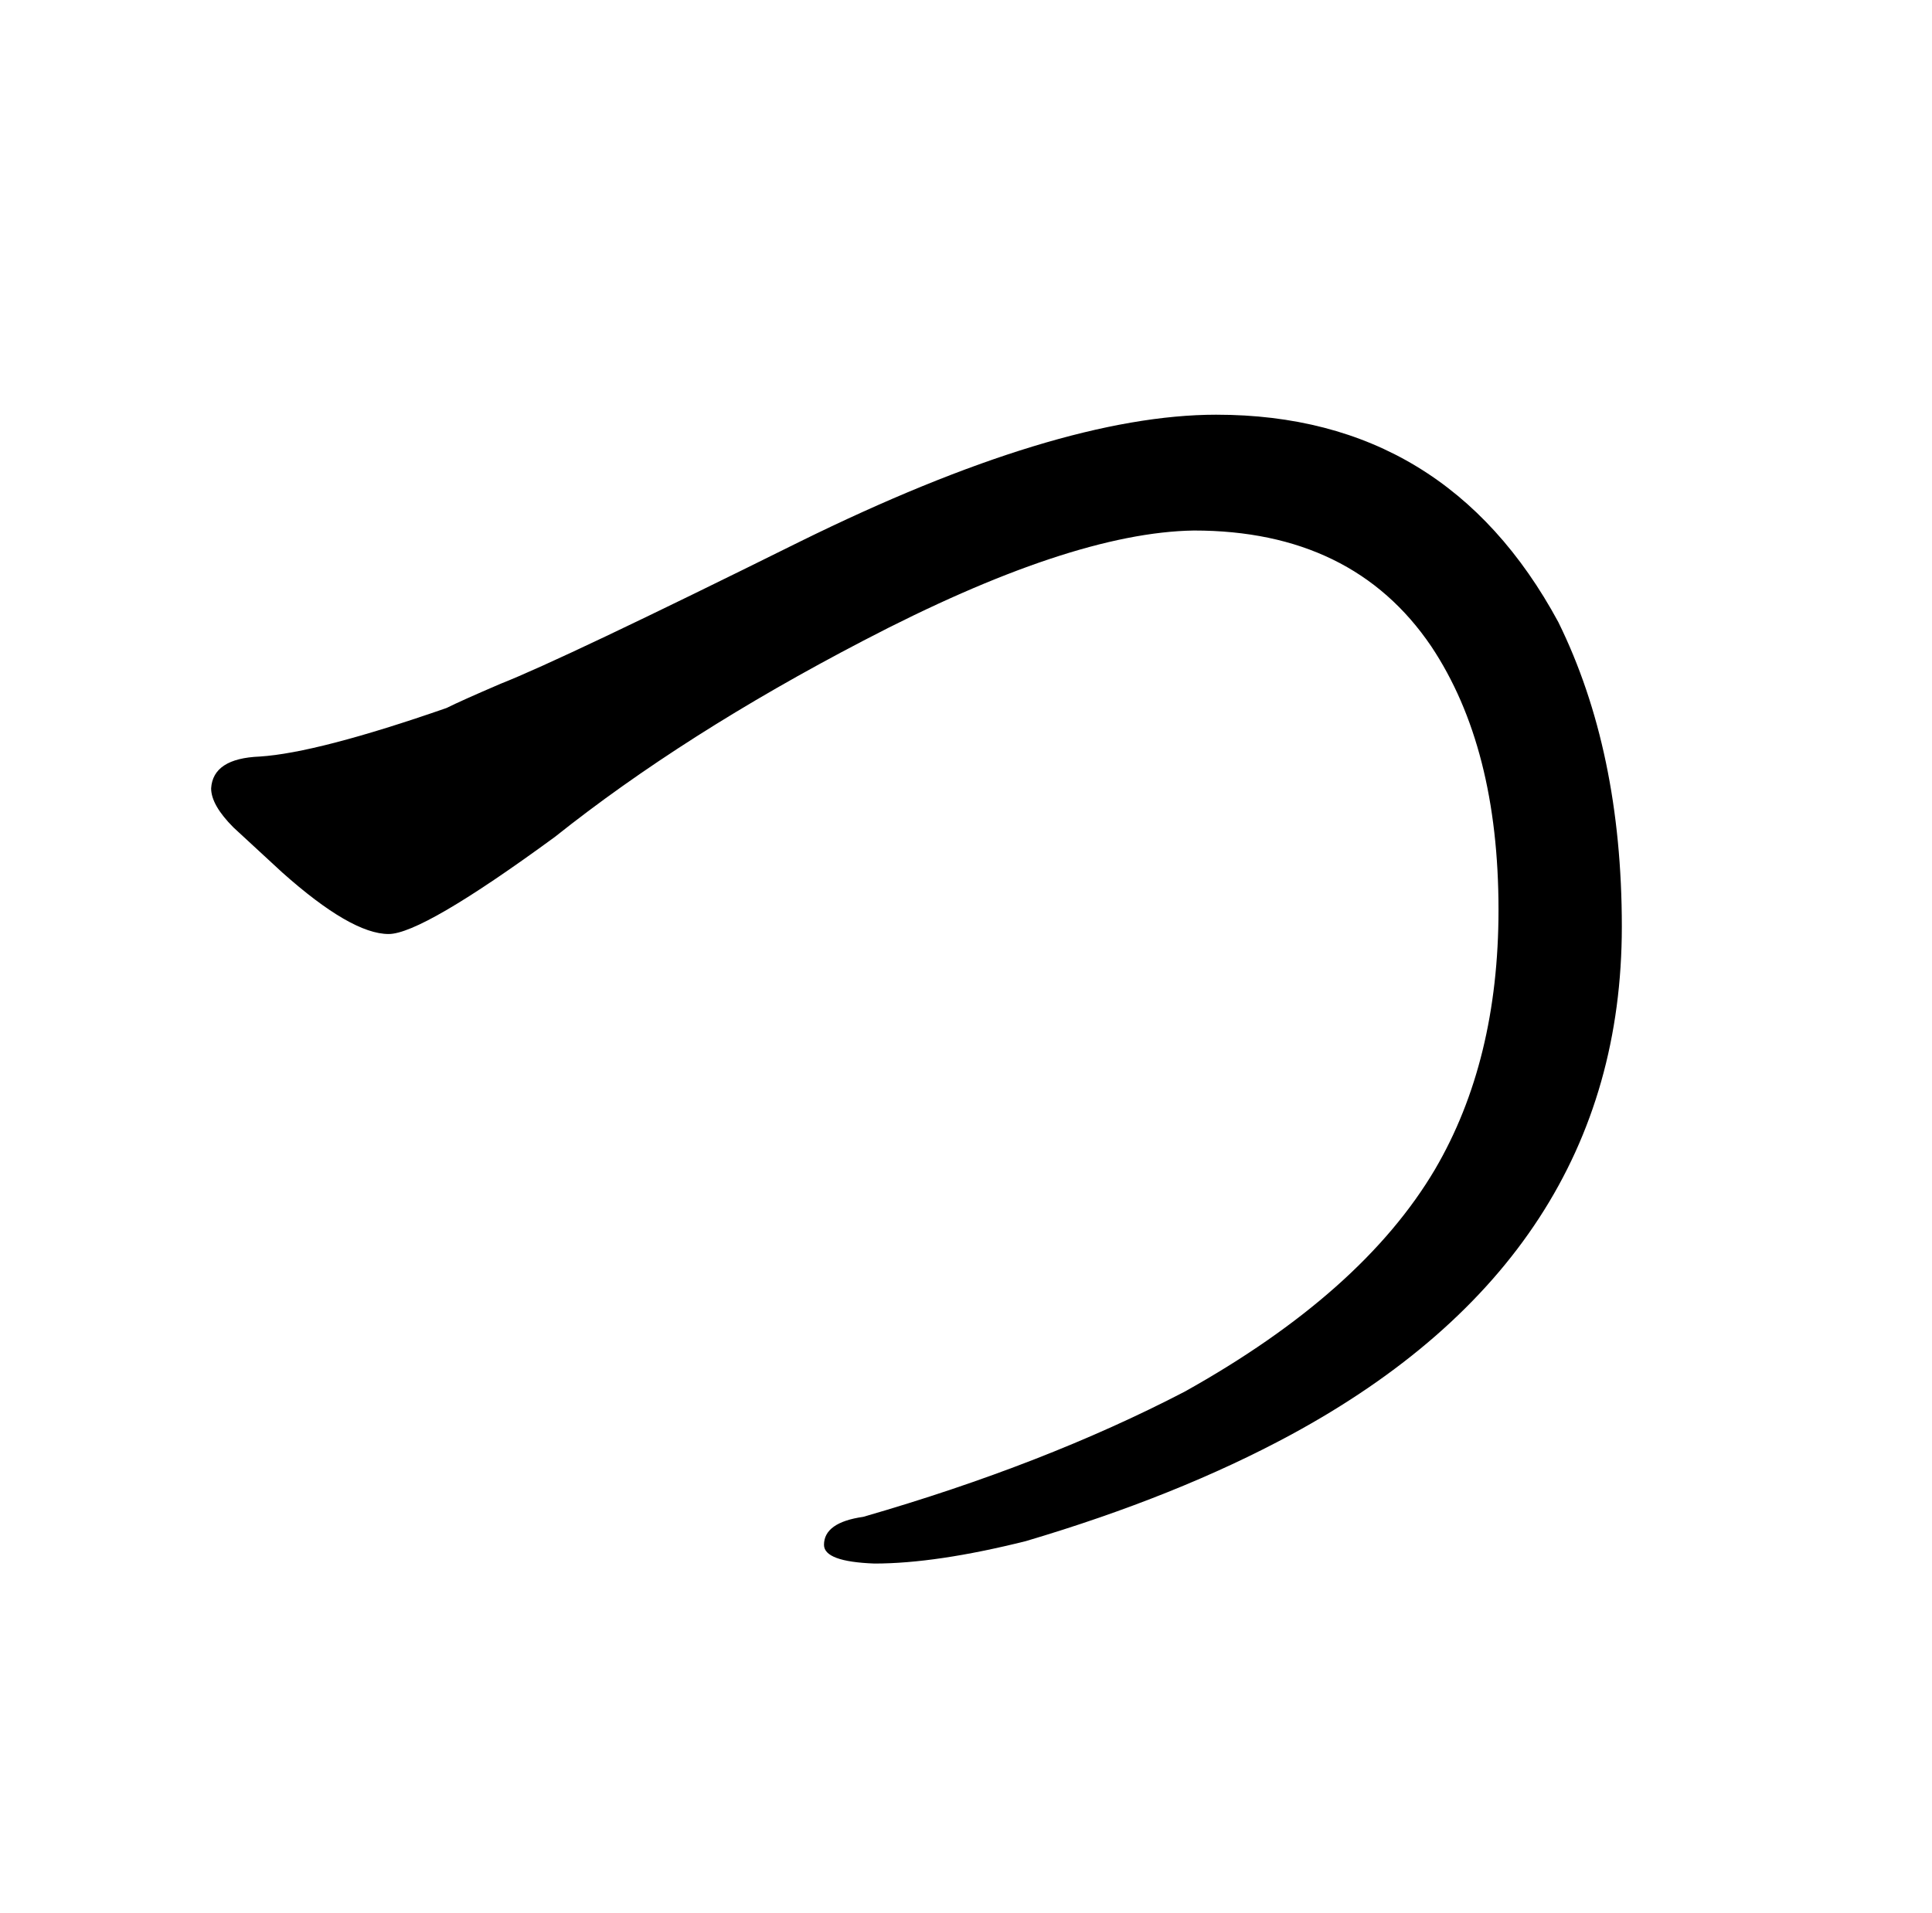 <?xml version="1.0" standalone="no"?>
<!DOCTYPE svg PUBLIC "-//W3C//DTD SVG 1.1//EN" "http://www.w3.org/Graphics/SVG/1.1/DTD/svg11.dtd" >
<svg xmlns="http://www.w3.org/2000/svg" xmlns:xlink="http://www.w3.org/1999/xlink" version="1.1" viewBox="-10 0 1034 1024">
  <g transform="matrix(1 0 0 -1 0 820)">
   <path fill="currentColor"
d="M641 598q-85 0 -223 -68q-127 -63 -160 -76q-21 -9 -29 -13q-69 -24 -100 -26q-25 -1 -26 -17q0 -9 12 -21l26 -24q37 -33 57 -33q18 0 89 52q69 55 165 105q111 58 177 59q85 0 127 -62q36 -54 36 -141q0 -81 -34 -139q-39 -66 -134 -119q-75 -39 -172 -67
q-21 -3 -21 -15q0 -9 27 -10q33 0 81 12q81 24 142 57q177 96 177 272q0 94 -34 163q-60 111 -183 111v0z" />
  </g>

</svg>
